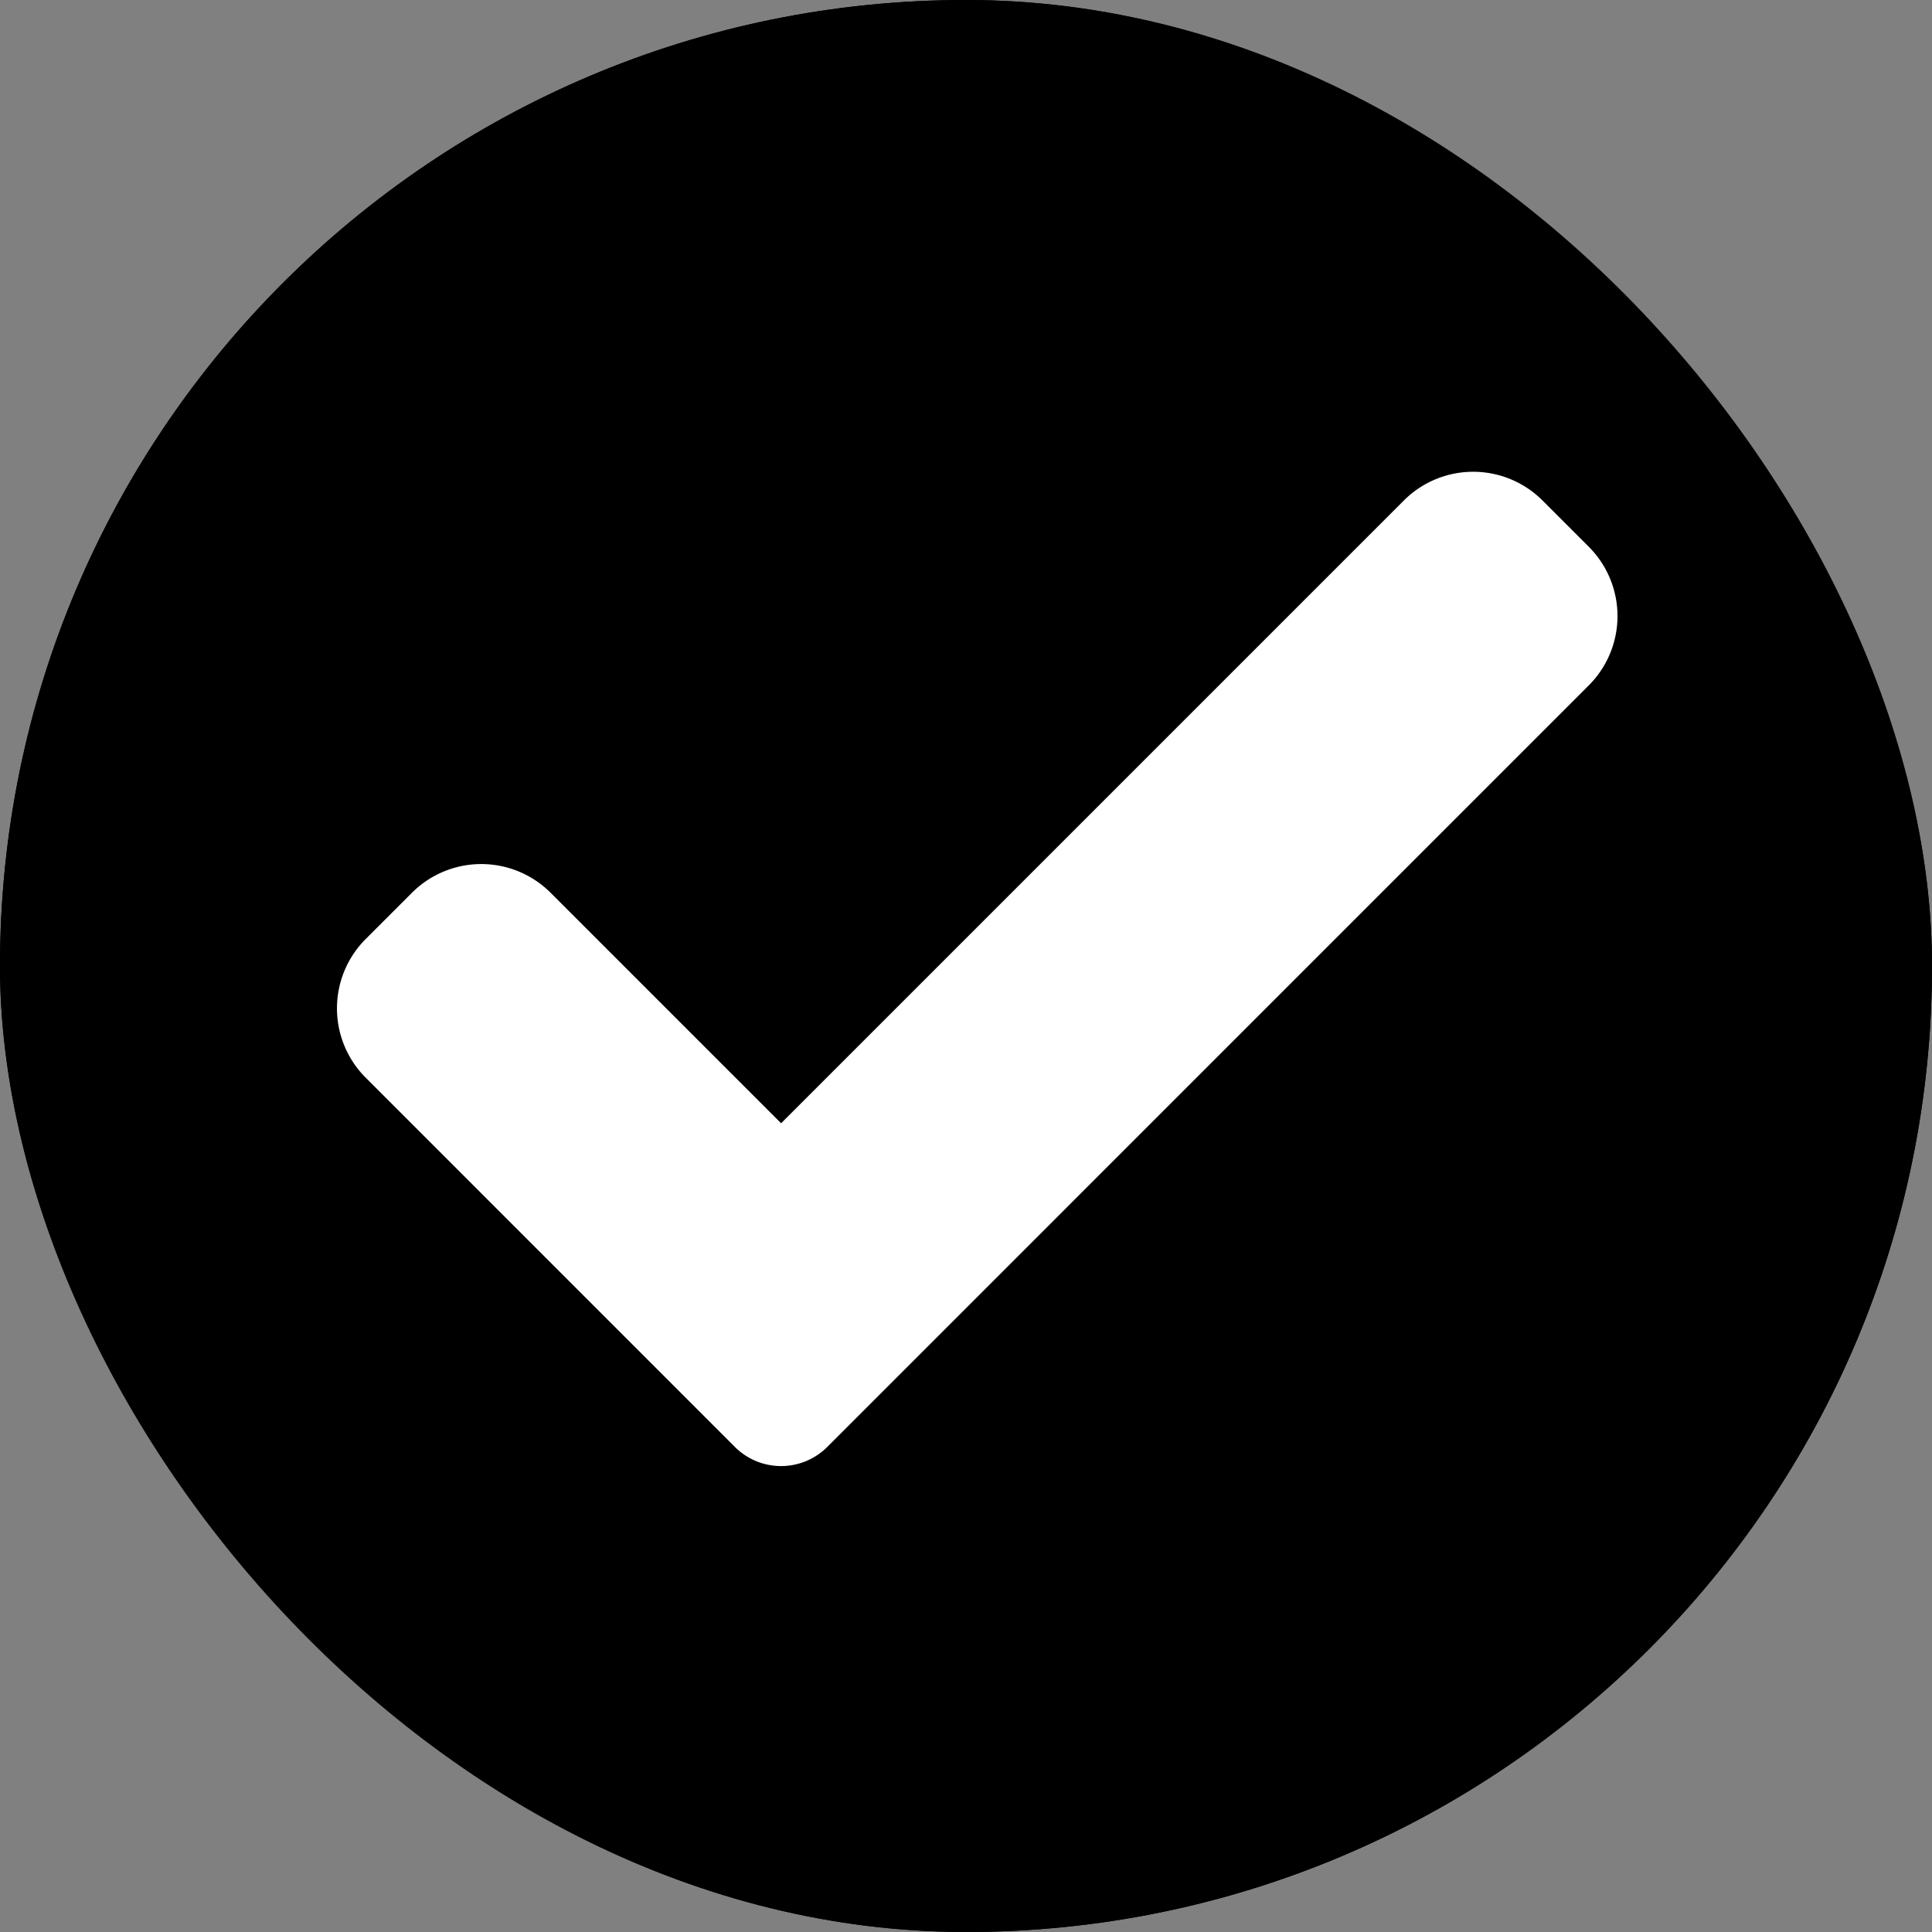 <svg xmlns="http://www.w3.org/2000/svg" width="86" height="86" viewBox="0 0 86 86">
    <rect x="0" y="0" width="86" height="86" fill="#808080" stroke="none"/>
    <g id="Group_8983" data-name="Group 8983" transform="translate(-3691 -3056)">
        <g id="Rectangle_2396" data-name="Rectangle 2396" transform="translate(3691 3056)" stroke="#000" stroke-width="3">
            <rect width="86" height="86" rx="43" stroke="none"/>
            <rect x="1.5" y="1.5" width="83" height="83" rx="41.5" fill="none"/>
        </g>
        <path id="check_1_" data-name="check (1)" d="M21.826,43.813a2.909,2.909,0,0,1-4.115,0L1.279,27.378a4.363,4.363,0,0,1,0-6.173l2.058-2.058a4.364,4.364,0,0,1,6.173,0l10.259,10.26L47.49,1.685a4.364,4.364,0,0,1,6.173,0l2.058,2.058a4.363,4.363,0,0,1,0,6.173Zm0,0" transform="translate(3706 3076.594)" fill="#fff"/>
    </g>
</svg>
